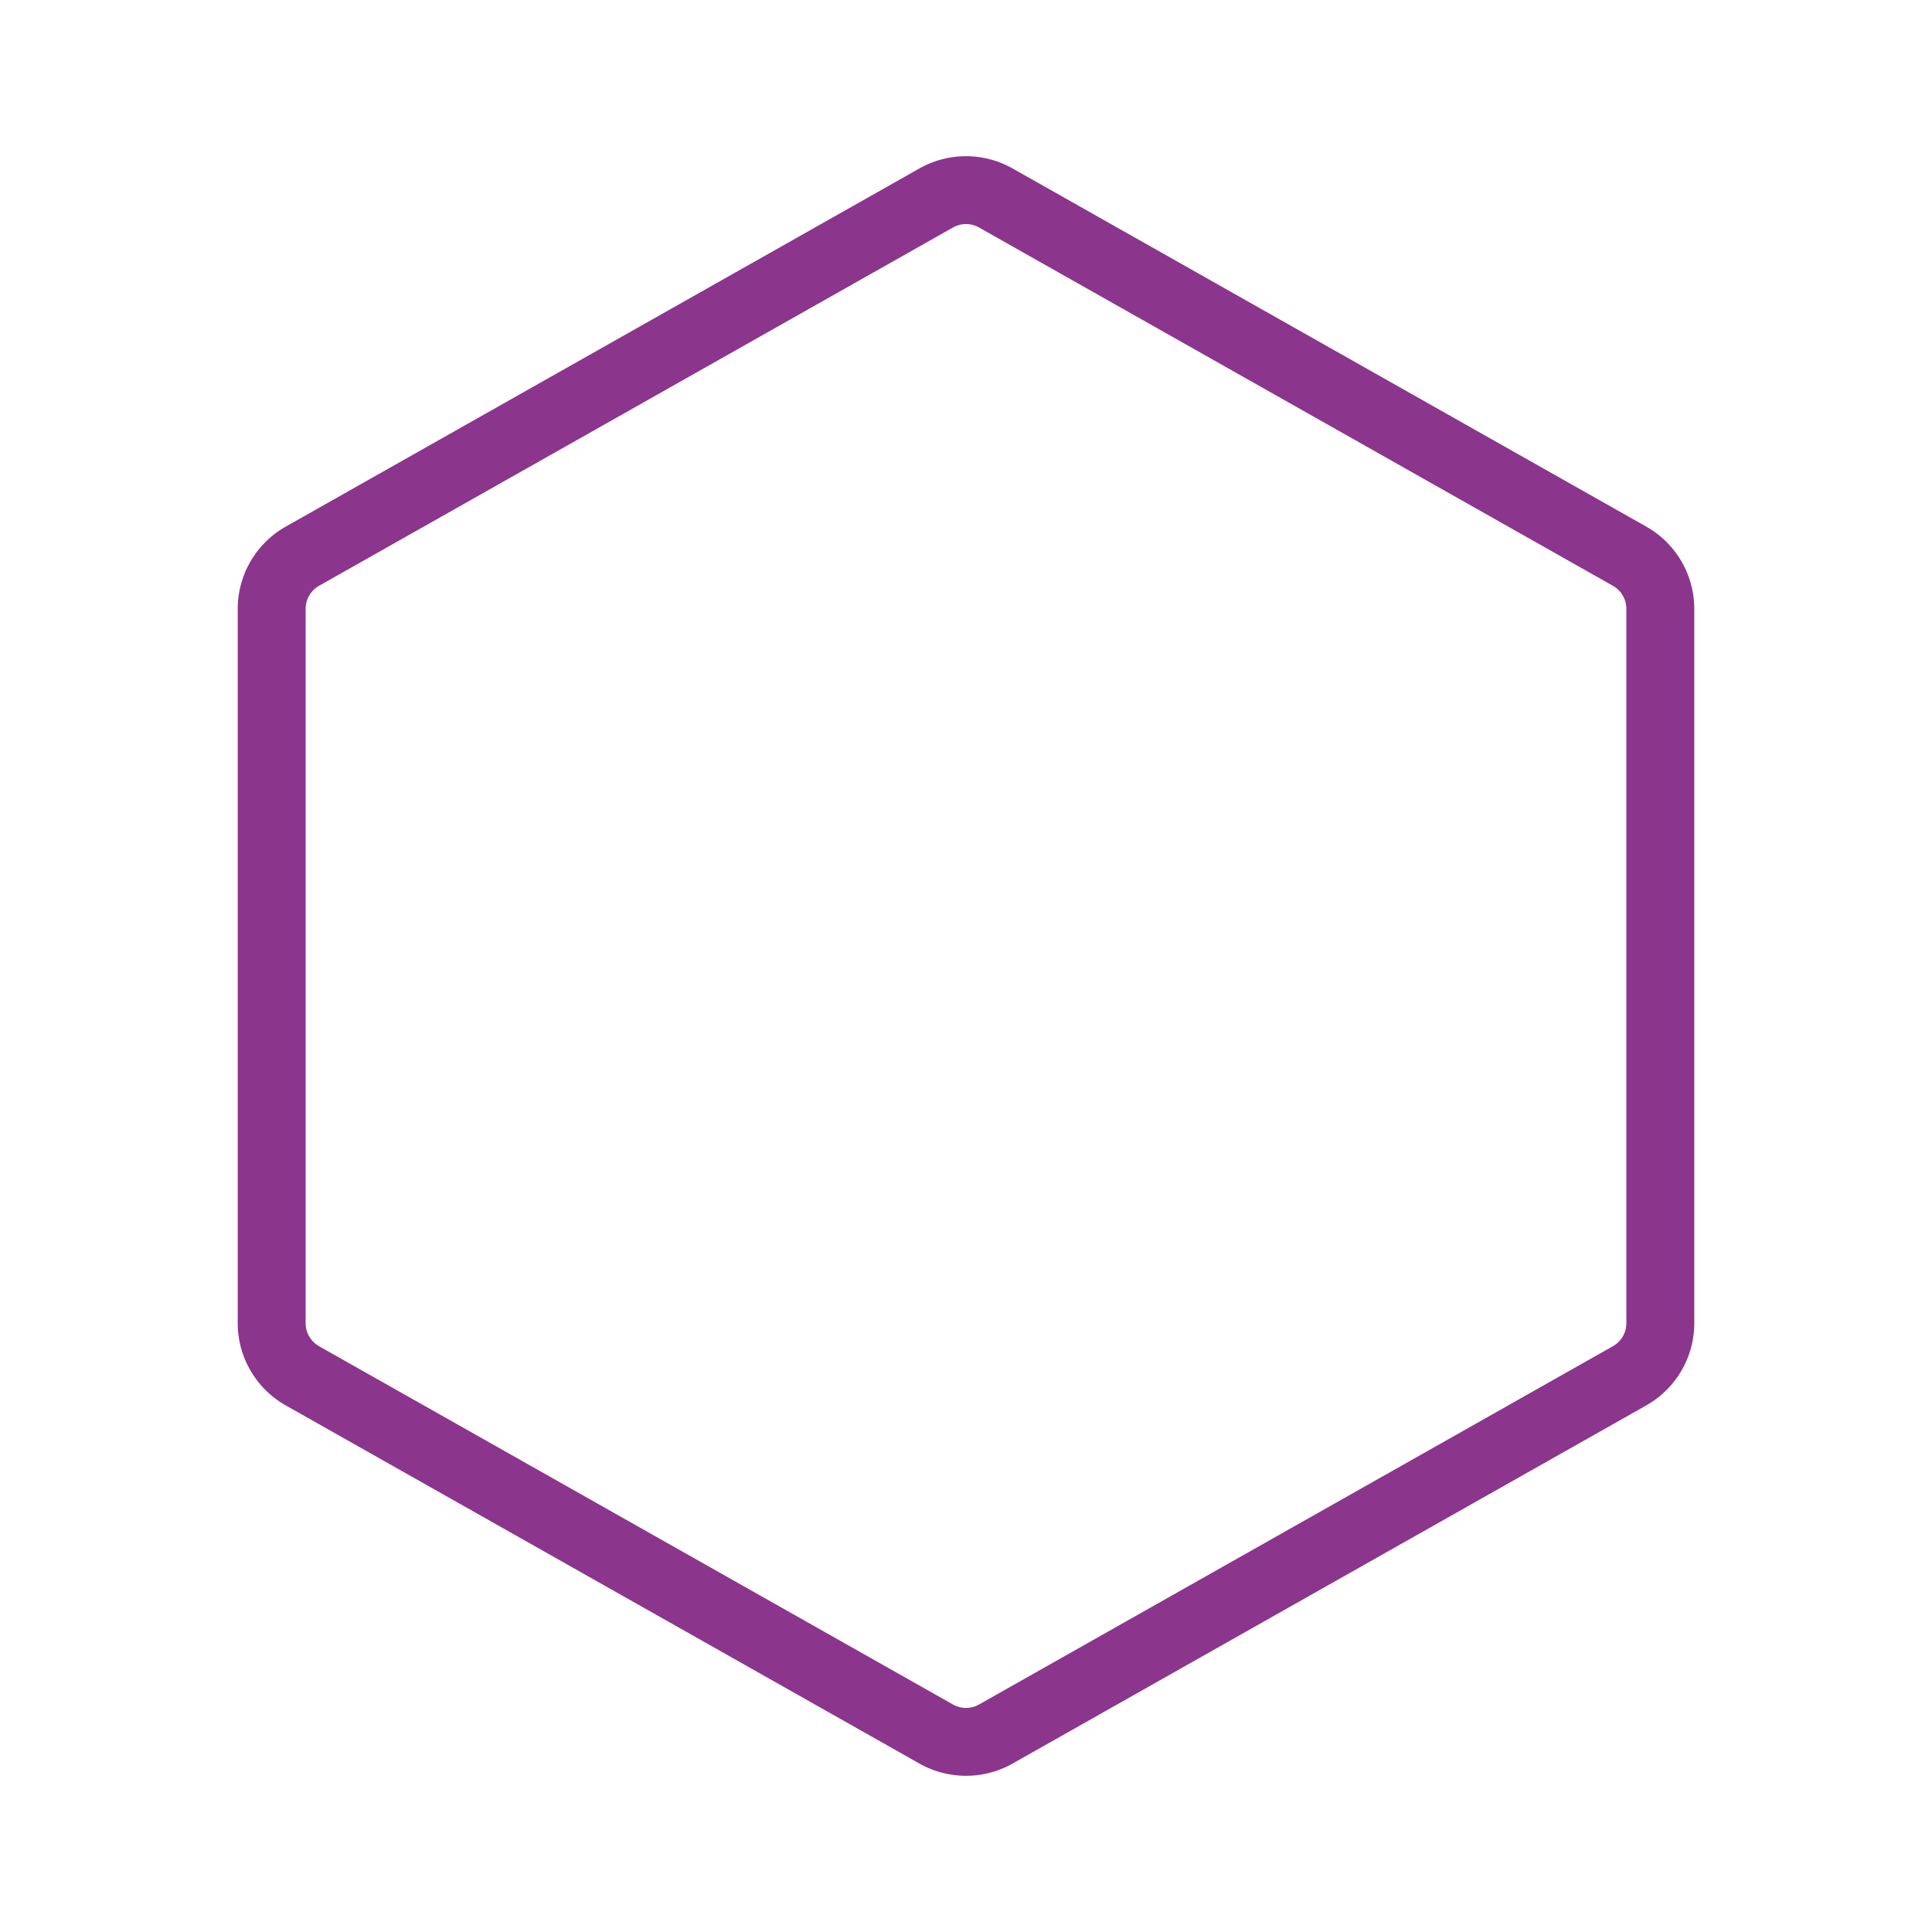 <!DOCTYPE svg PUBLIC "-//W3C//DTD SVG 1.1//EN" "http://www.w3.org/Graphics/SVG/1.1/DTD/svg11.dtd">
<!-- Uploaded to: SVG Repo, www.svgrepo.com, Transformed by: SVG Repo Mixer Tools -->
<svg fill="#8B358C" width="800px" height="800px" viewBox="0 0 256 256" id="Flat" xmlns="http://www.w3.org/2000/svg" stroke="#8B358C">
<g id="SVGRepo_bgCarrier" stroke-width="0"/>
<g id="SVGRepo_tracerCarrier" stroke-linecap="round" stroke-linejoin="round"/>
<g id="SVGRepo_iconCarrier"> <path d="M128,234.801a12.003,12.003,0,0,1-5.905-1.544l-84-47.478A12.019,12.019,0,0,1,32,175.332V80.668A12.019,12.019,0,0,1,38.095,70.221l84-47.478a12.063,12.063,0,0,1,11.809,0l84,47.478A12.019,12.019,0,0,1,224,80.668v94.665a12.019,12.019,0,0,1-6.095,10.447l-84,47.478A12.003,12.003,0,0,1,128,234.801Zm0-205.609a4.002,4.002,0,0,0-1.968.515l-84,47.478A4.007,4.007,0,0,0,40,80.668v94.665a4.007,4.007,0,0,0,2.032,3.482L126.032,226.293a4.021,4.021,0,0,0,3.936,0l84-47.478A4.007,4.007,0,0,0,216,175.332V80.668a4.007,4.007,0,0,0-2.032-3.482L129.968,29.707A4.002,4.002,0,0,0,128,29.192Z"/> </g>
</svg>